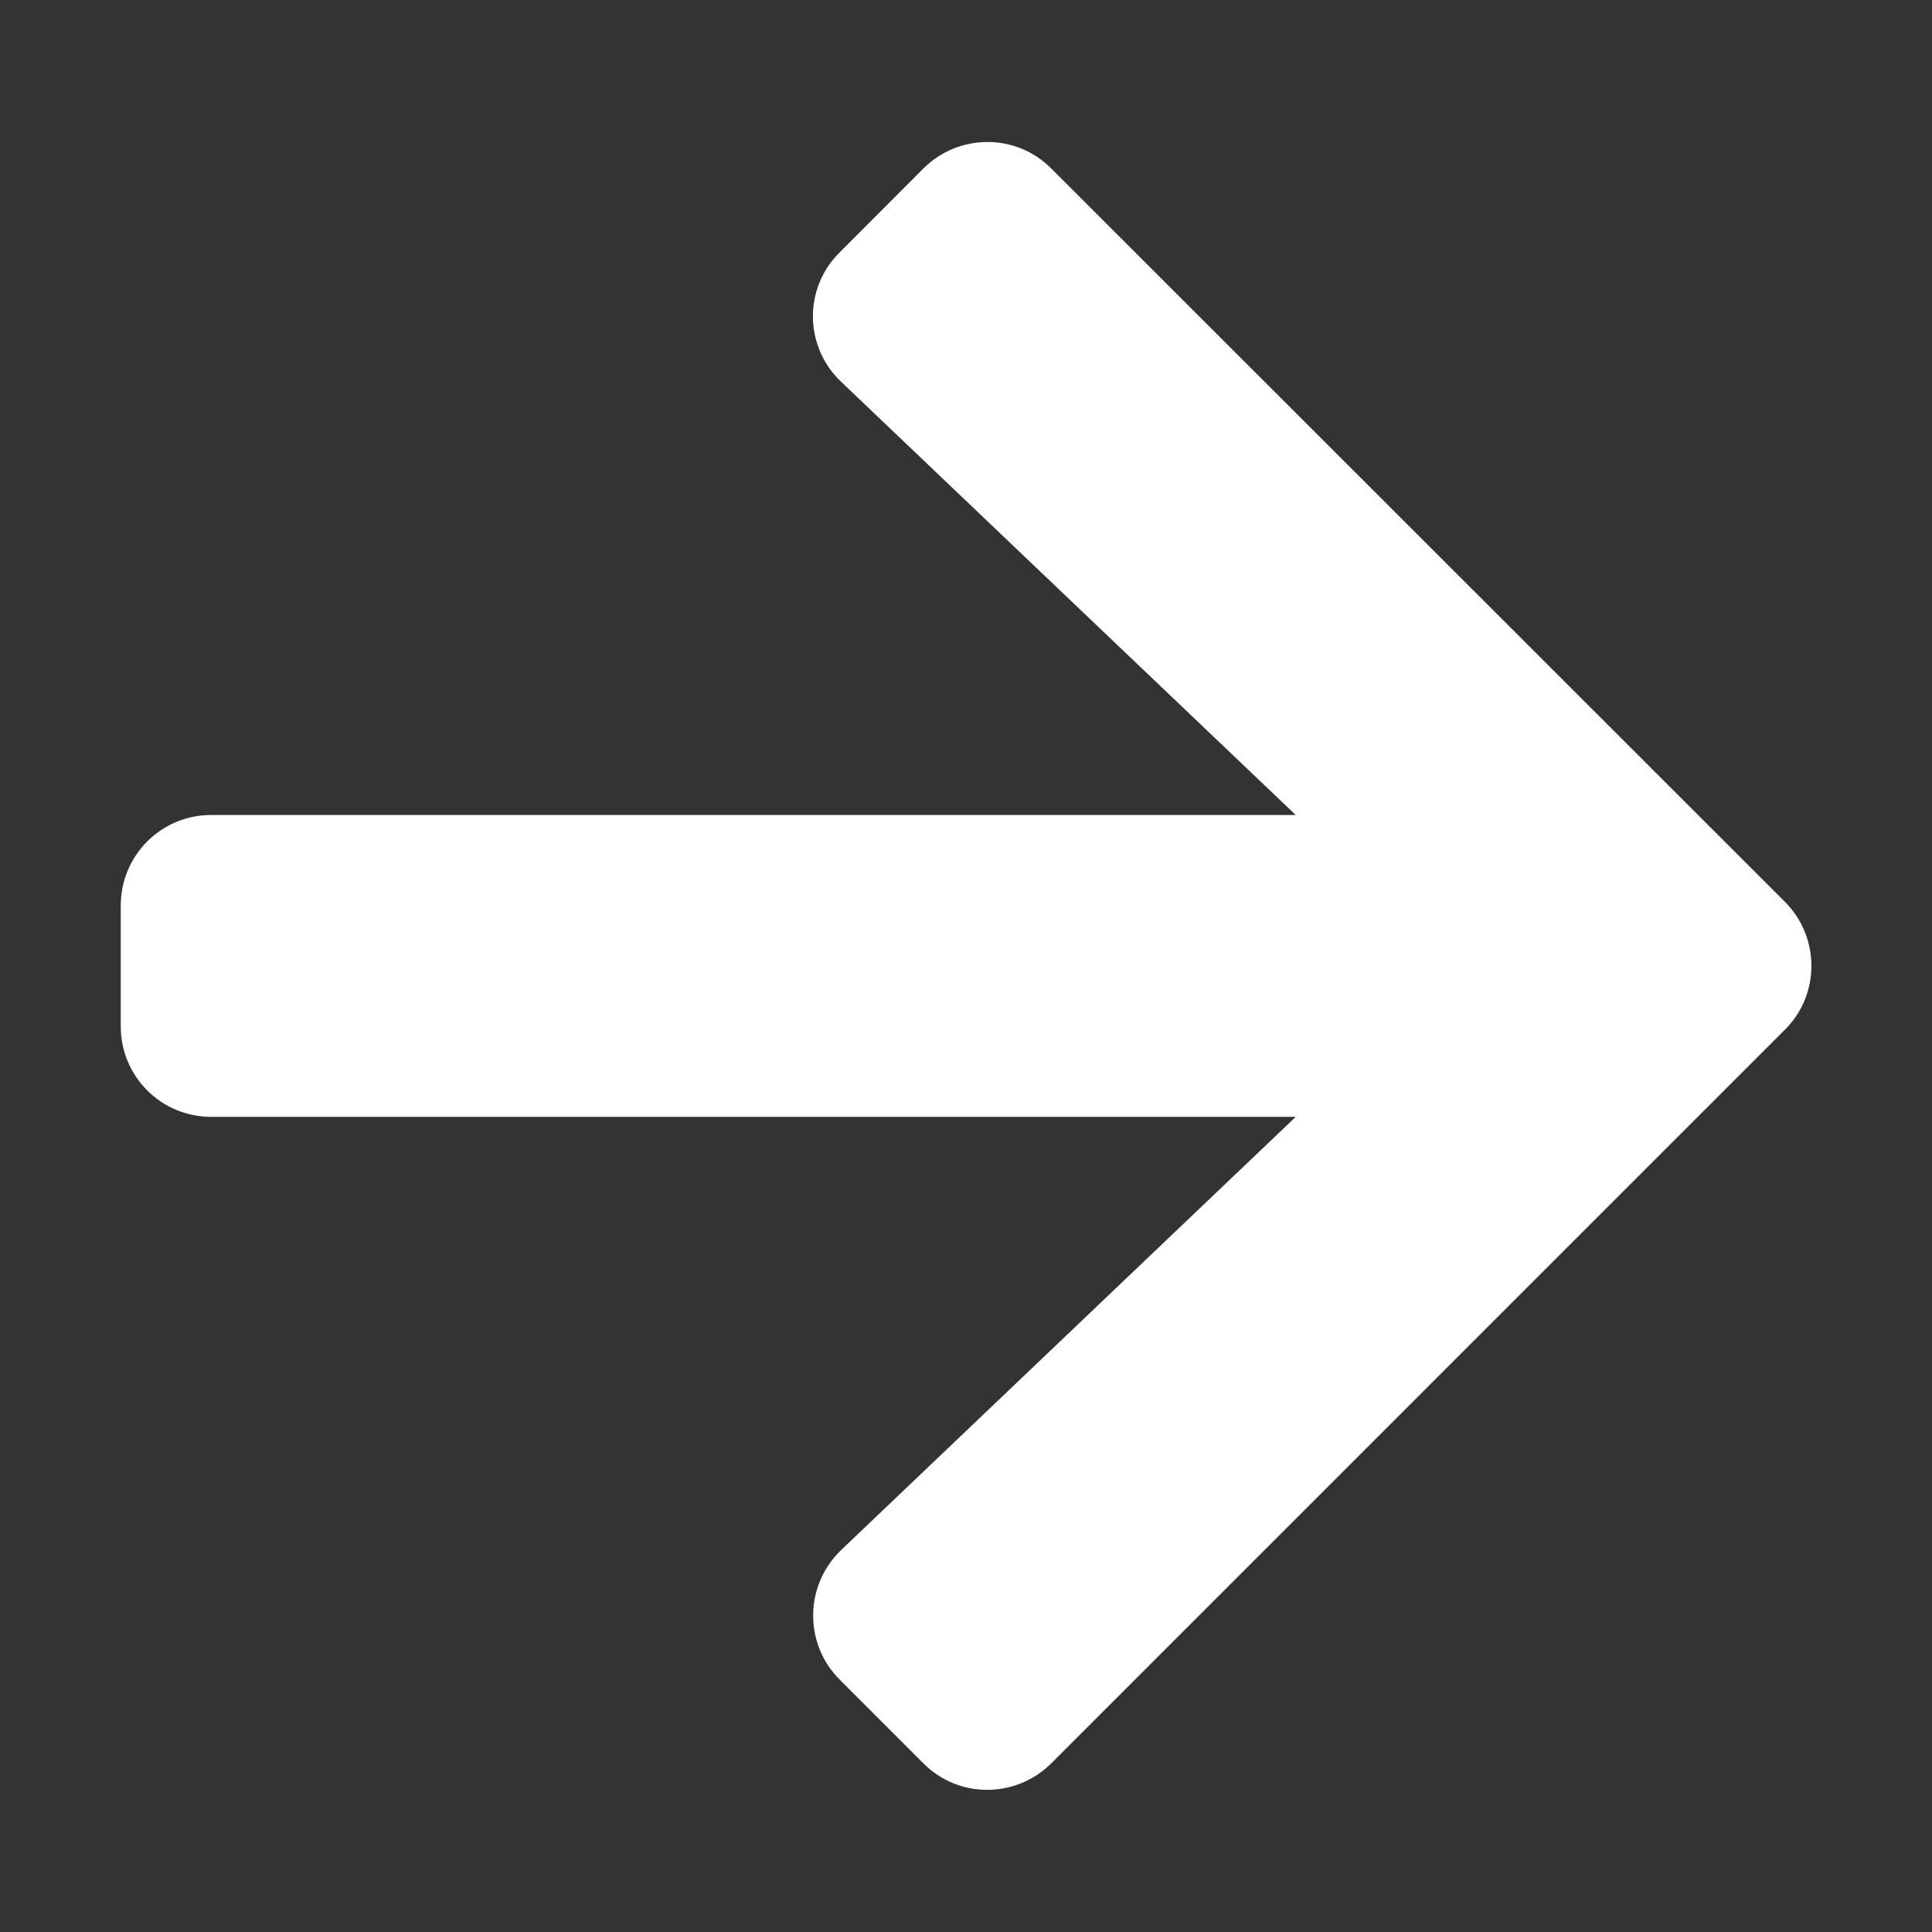 <?xml version="1.0" encoding="utf-8" ?>
<svg xmlns="http://www.w3.org/2000/svg" xmlns:xlink="http://www.w3.org/1999/xlink" width="12" height="12" viewBox="0 0 12 12">
	<rect x="0" y="0" width="12" height="12" fill="#333333" stroke="none"/>
	<defs>
		<clipPath id="clipPath9284802266">
			<path d="M0 0L12 0L12 12L0 12L0 0Z" fill-rule="nonzero" transform="matrix(1 0 0 1 0 0)"/>
		</clipPath>
	</defs>
	<g clip-path="url(#clipPath9284802266)">
		<path d="M4.465 0.686L4.985 0.165C5.205 -0.055 5.562 -0.055 5.78 0.165L10.336 4.719C10.556 4.939 10.556 5.296 10.336 5.514L5.78 10.07C5.559 10.29 5.203 10.29 4.985 10.07L4.465 9.55C4.242 9.327 4.247 8.964 4.474 8.746L7.298 6.055L0.562 6.055C0.251 6.055 0 5.804 0 5.493L0 4.743C0 4.431 0.251 4.18 0.562 4.18L7.298 4.18L4.474 1.489C4.245 1.271 4.24 0.908 4.465 0.686Z" fill-rule="nonzero" transform="matrix(1 0 0 1 0.75 0.882)" fill="rgb(255, 255, 255)"/>
	</g>
</svg>
